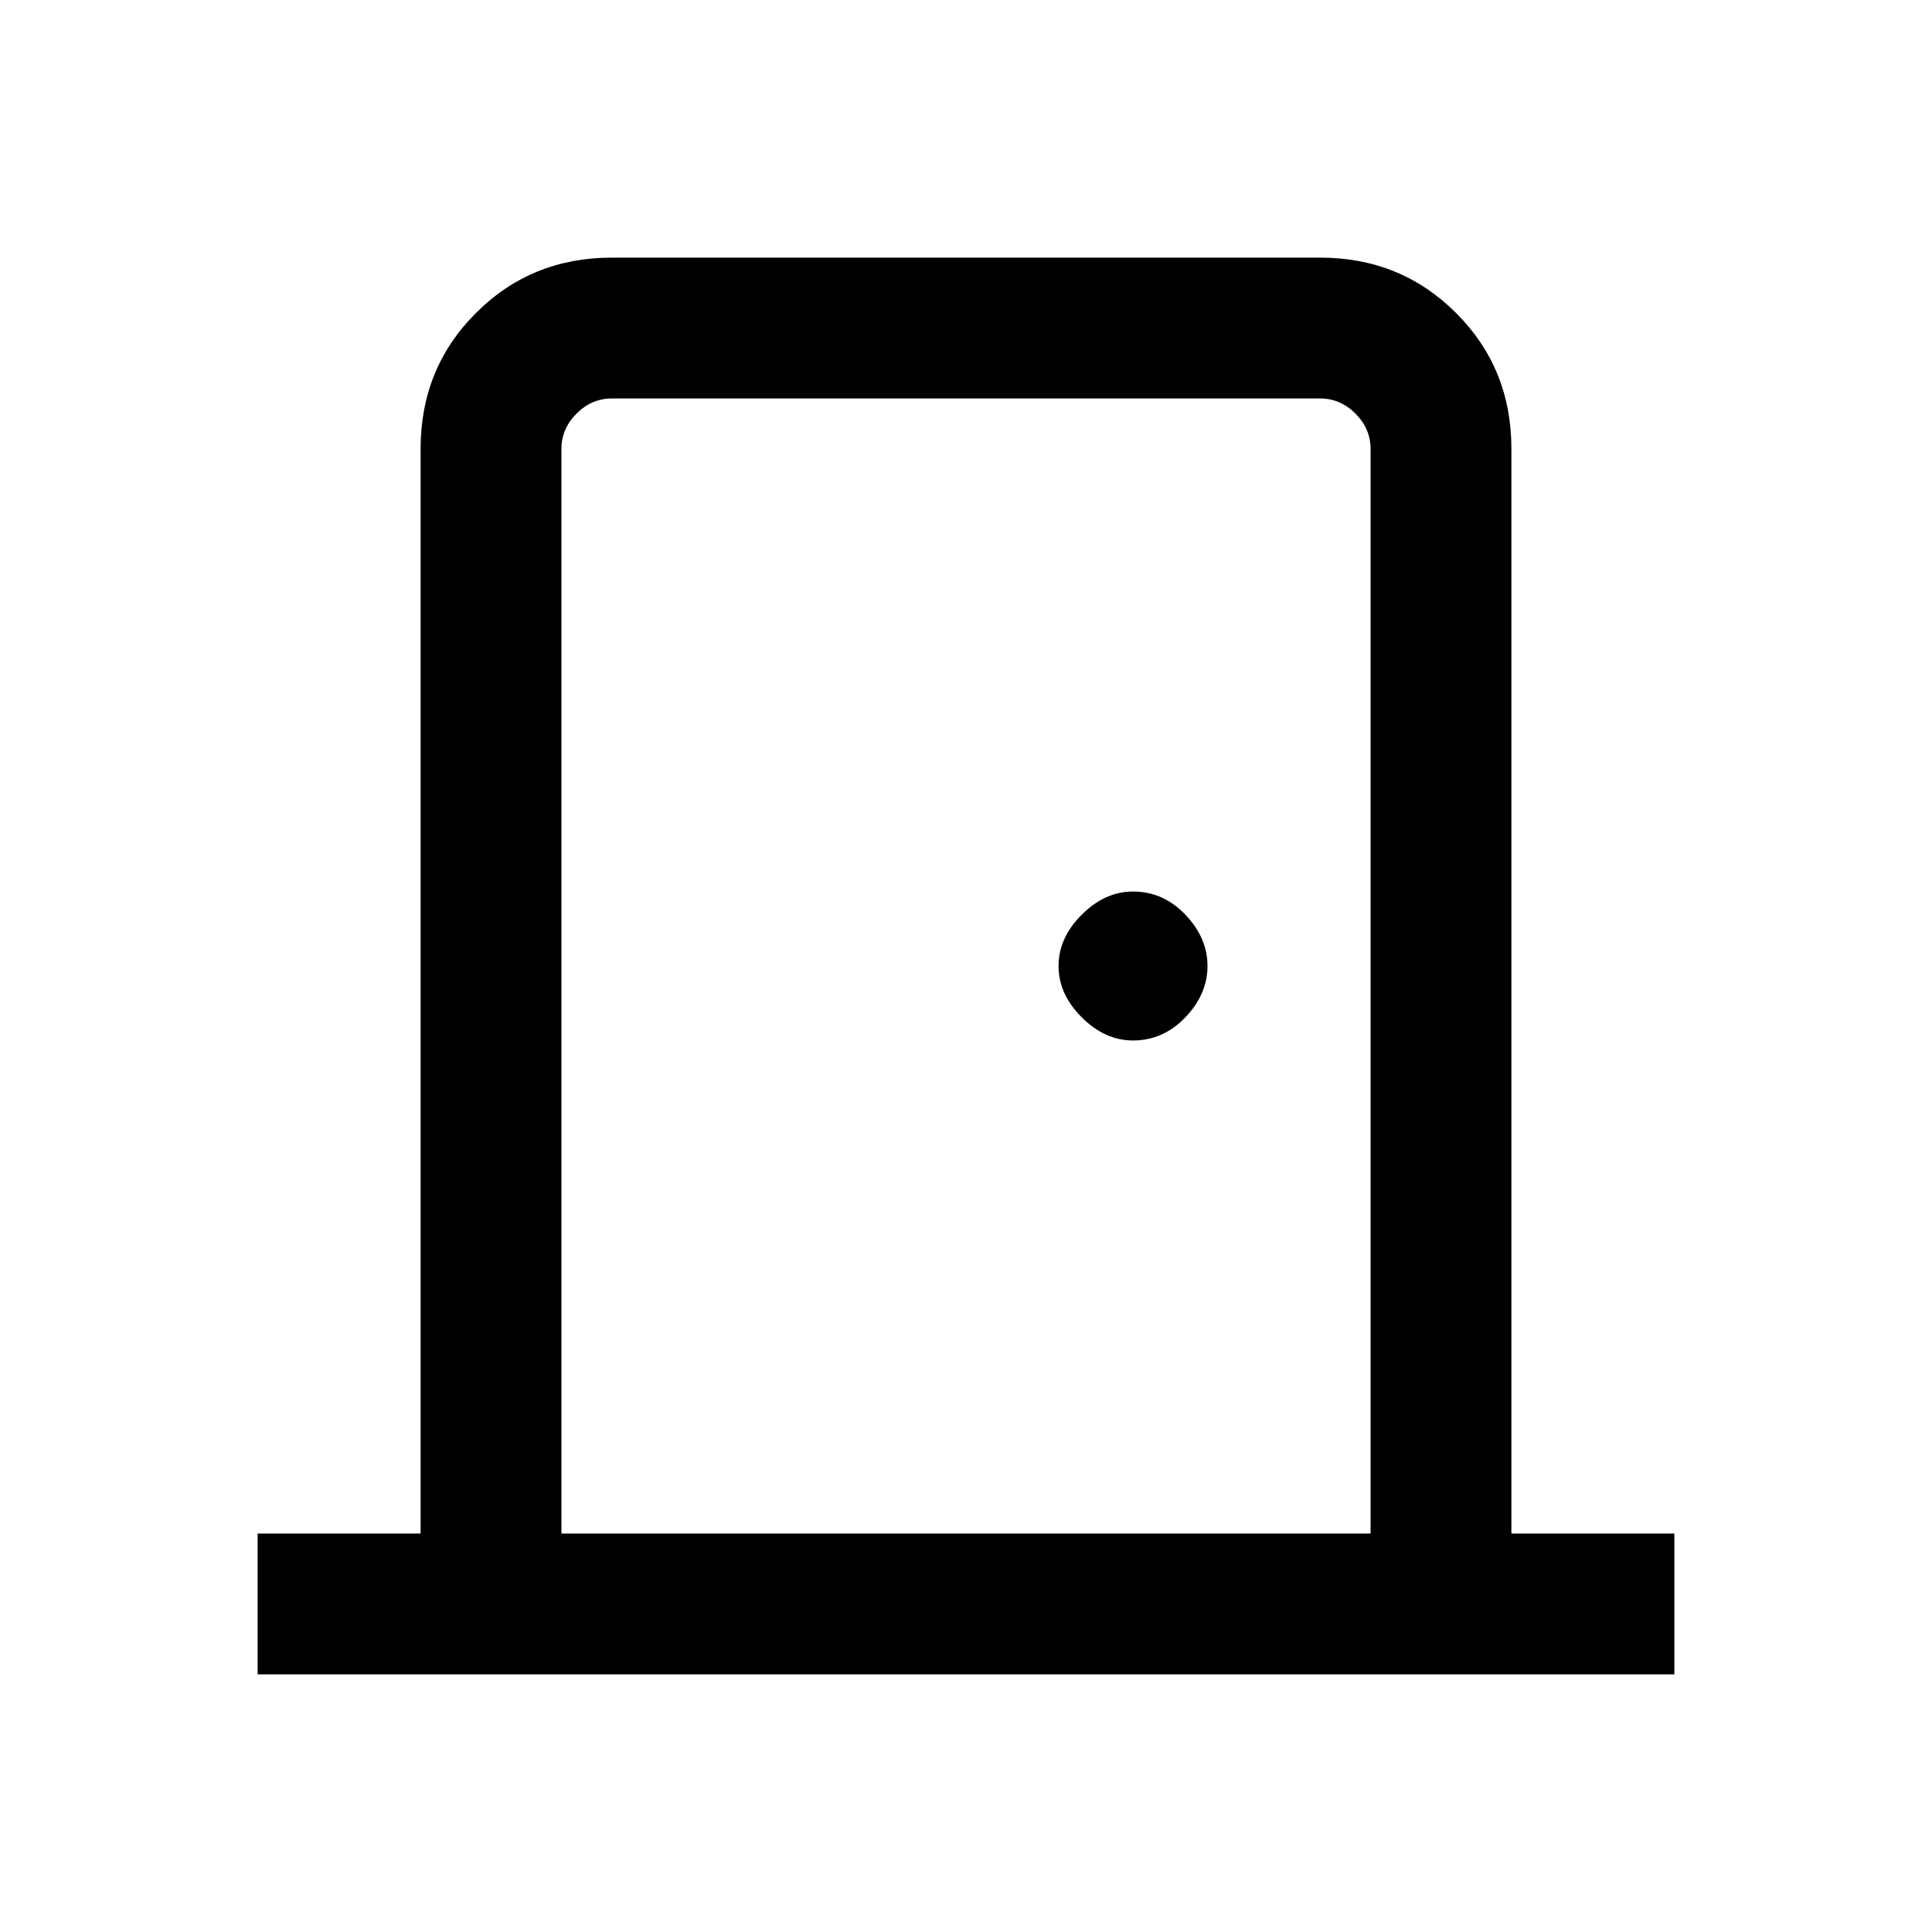 <svg xmlns="http://www.w3.org/2000/svg" height="20" width="20"><path d="M2.667 17.333V15.875H4.354V4.646Q4.354 3.812 4.927 3.24Q5.5 2.667 6.333 2.667H13.667Q14.5 2.667 15.073 3.24Q15.646 3.812 15.646 4.646V15.875H17.333V17.333ZM14.188 15.875V4.646Q14.188 4.438 14.031 4.281Q13.875 4.125 13.667 4.125H6.333Q6.125 4.125 5.969 4.281Q5.812 4.438 5.812 4.646V15.875ZM11.729 10.771Q12.042 10.771 12.271 10.531Q12.5 10.292 12.5 10Q12.5 9.708 12.271 9.469Q12.042 9.229 11.729 9.229Q11.438 9.229 11.198 9.469Q10.958 9.708 10.958 10Q10.958 10.292 11.198 10.531Q11.438 10.771 11.729 10.771ZM5.812 4.125Q5.812 4.125 5.812 4.271Q5.812 4.417 5.812 4.646V15.875V4.646Q5.812 4.417 5.812 4.271Q5.812 4.125 5.812 4.125Z"/></svg>